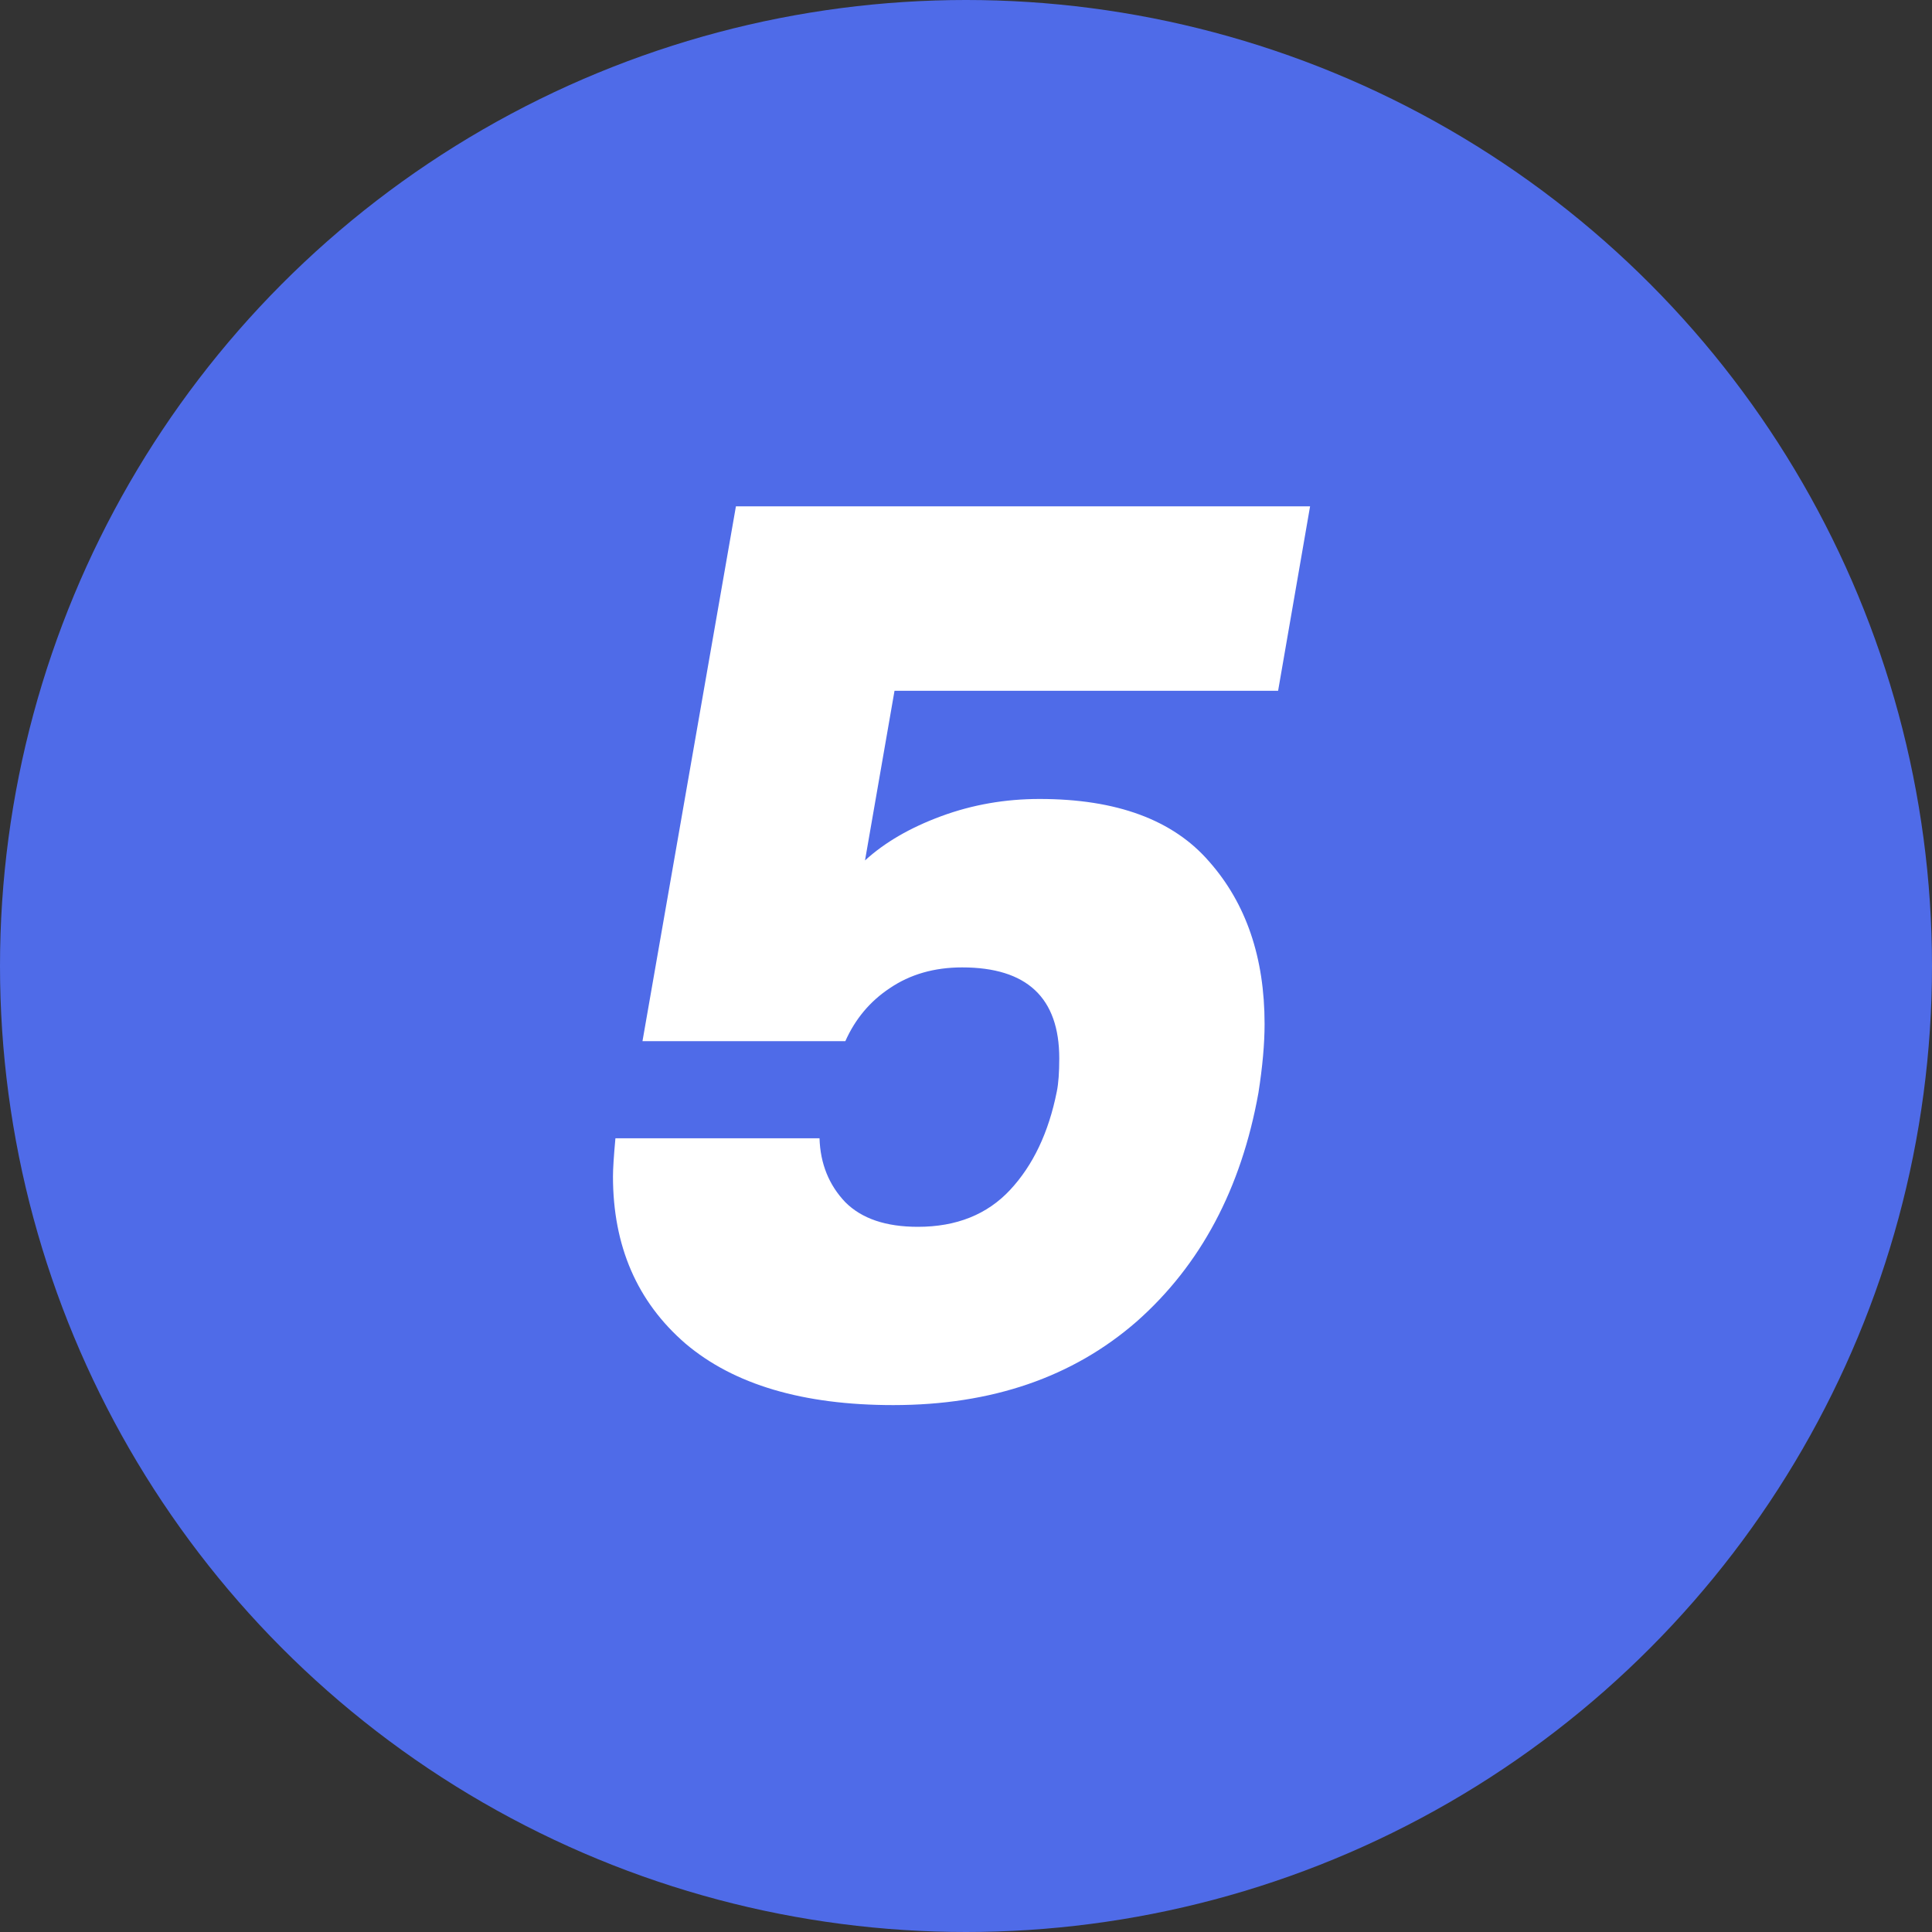 <svg width="22" height="22" viewBox="0 0 22 22" fill="none" xmlns="http://www.w3.org/2000/svg">
<rect x="0" y="0" width="22" height="22" fill="#333333" stroke="none"/>
<circle cx="11" cy="11" r="11" fill="#4F6BE8"/>
<path d="M14.554 7.866H10.186L9.85 9.798C10.074 9.593 10.363 9.425 10.718 9.294C11.073 9.163 11.446 9.098 11.838 9.098C12.715 9.098 13.359 9.336 13.77 9.812C14.19 10.288 14.4 10.904 14.4 11.66C14.4 11.884 14.377 12.145 14.33 12.444C14.134 13.536 13.672 14.404 12.944 15.048C12.216 15.683 11.292 16 10.172 16C9.145 16 8.357 15.767 7.806 15.3C7.255 14.824 6.98 14.189 6.98 13.396C6.98 13.312 6.989 13.167 7.008 12.962H9.332C9.341 13.251 9.439 13.494 9.626 13.69C9.813 13.877 10.088 13.97 10.452 13.97C10.891 13.97 11.241 13.83 11.502 13.55C11.763 13.27 11.941 12.897 12.034 12.43C12.053 12.337 12.062 12.211 12.062 12.052C12.062 11.361 11.693 11.016 10.956 11.016C10.639 11.016 10.363 11.095 10.13 11.254C9.906 11.403 9.738 11.604 9.626 11.856H7.316L8.38 5.766H14.918L14.554 7.866Z" fill="white"/>
</svg>
